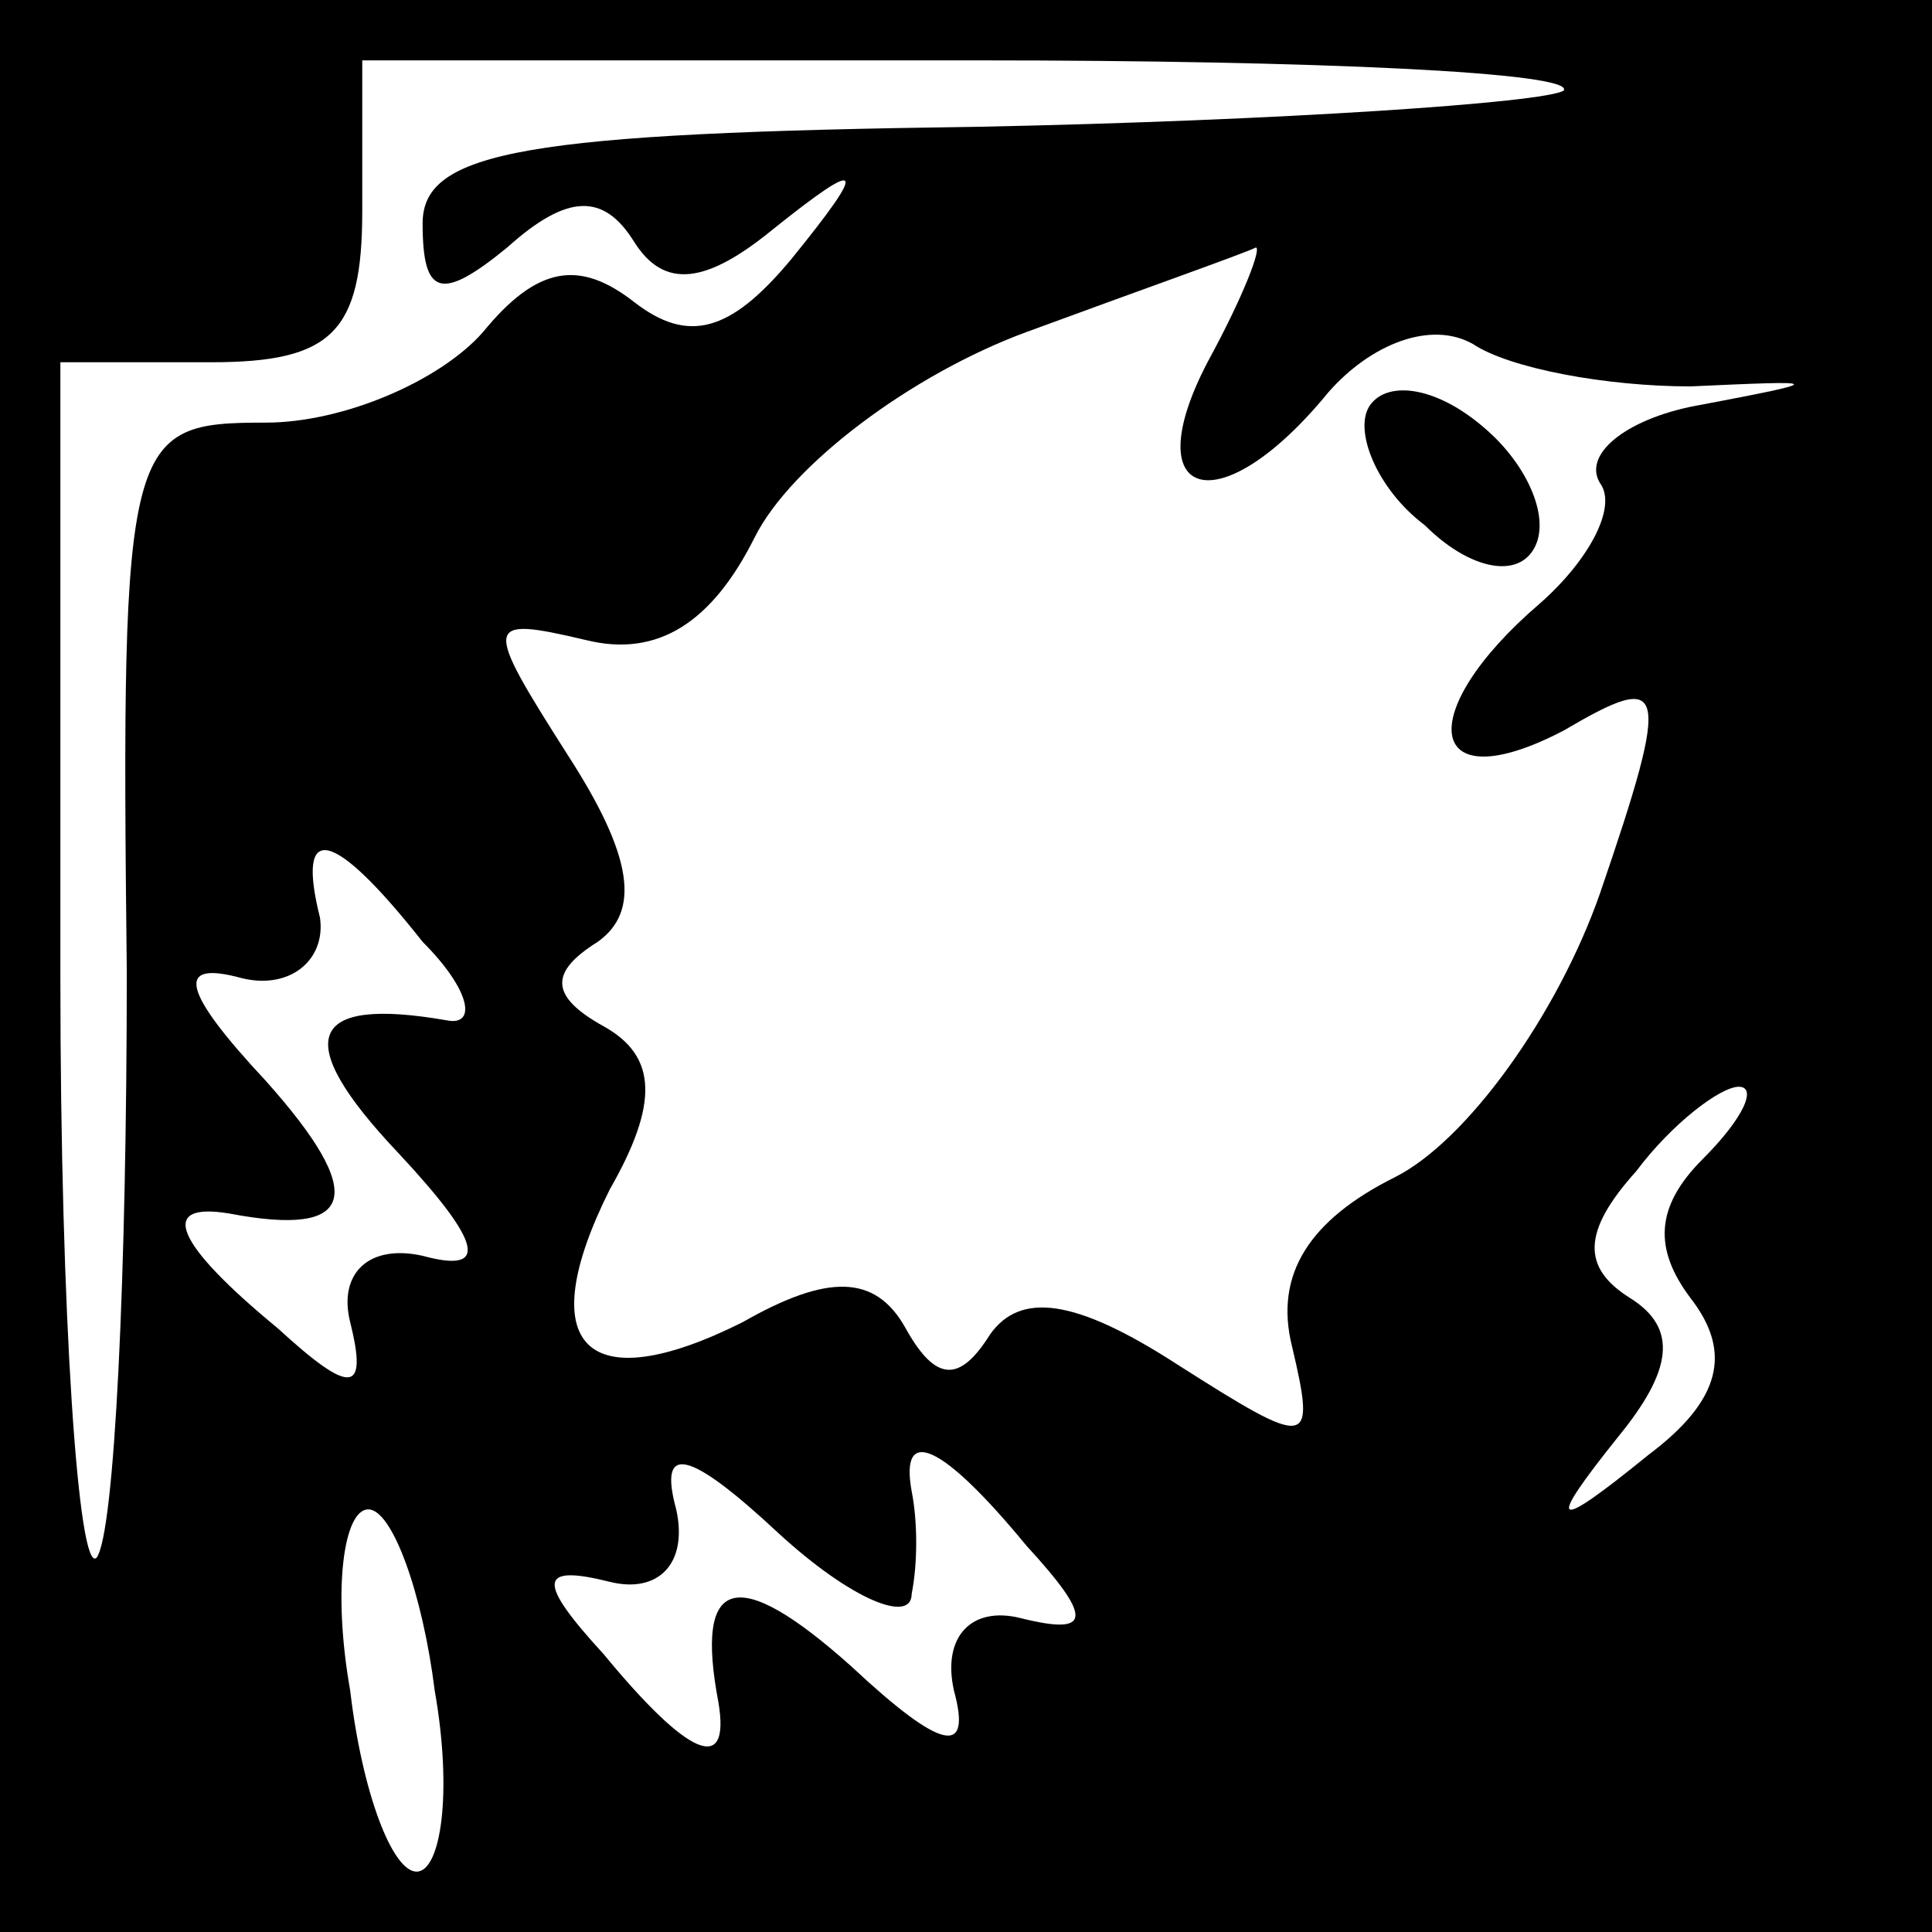 <?xml version="1.0" standalone="no"?>
<!DOCTYPE svg PUBLIC "-//W3C//DTD SVG 20010904//EN"
 "http://www.w3.org/TR/2001/REC-SVG-20010904/DTD/svg10.dtd">
<svg version="1.0" xmlns="http://www.w3.org/2000/svg"
 width="32pt" height="32pt" viewBox="0 0 32 32"
 preserveAspectRatio="xMidYMid meet">
<rect x="0" y="0" width="32" height="32" fill="#808080" stroke="none"/>
<g transform="translate(0,32) scale(0.1,-0.1)"
fill="#000000" stroke="none">
<path fill="#000000" stroke="none" d="M0 160 l0 -160 160 0 160 0 0 160 0
160 -160 0 -160 0 0 -160z"/>
<path fill="#ffffff" stroke="none" d="M259 305 c-3 -2 -47 -5 -97 -6 -75 -1
-92 -4 -92 -16 0 -12 3 -13 14 -4 10 9 16 9 21 1 5 -8 12 -7 23 2 15 12 16 11
3 -5 -10 -12 -17 -14 -26 -7 -9 7 -16 6 -25 -5 -7 -8 -23 -15 -36 -15 -23 0
-24 -2 -23 -91 0 -50 -2 -93 -5 -97 -3 -3 -6 40 -6 96 l0 102 25 0 c20 0 25 5
25 25 l0 25 102 0 c56 0 99 -2 97 -5z"/>
<path fill="#ffffff" stroke="none" d="M200 260 c-12 -23 2 -27 20 -5 7 8 17
12 24 8 6 -4 22 -7 36 -7 22 1 23 1 2 -3 -12 -2 -20 -8 -17 -13 3 -4 -2 -13
-10 -20 -21 -18 -19 -33 4 -21 17 10 18 8 6 -27 -7 -20 -22 -41 -34 -47 -14
-7 -20 -16 -17 -28 4 -17 3 -17 -19 -3 -17 11 -26 12 -31 5 -5 -8 -9 -8 -14 1
-5 9 -13 9 -27 1 -26 -13 -35 -4 -22 22 8 14 8 22 -1 27 -9 5 -9 9 -1 14 7 5
6 14 -5 31 -14 22 -14 23 3 19 12 -3 21 3 28 17 6 12 26 27 45 34 19 7 36 13
38 14 1 0 -2 -8 -8 -19z"/>
<path fill="#ffffff" stroke="none" d="M70 164 c8 -8 9 -14 4 -13 -23 4 -26
-3 -8 -22 14 -15 15 -20 4 -17 -9 2 -14 -3 -12 -11 3 -12 0 -12 -12 -1 -17 14
-20 21 -8 19 21 -4 23 3 6 22 -14 15 -15 20 -4 17 8 -2 14 3 13 10 -4 16 2 15
17 -4z"/>
<path fill="#ffffff" stroke="none" d="M282 128 c-8 -8 -8 -15 -2 -23 7 -9 5
-17 -7 -26 -16 -13 -17 -12 -5 3 9 11 10 18 2 23 -8 5 -8 11 1 21 6 8 14 14
17 14 3 0 1 -5 -6 -12z"/>
<path fill="#ffffff" stroke="none" d="M151 56 c1 5 1 12 0 17 -2 11 5 8 19
-9 11 -12 11 -15 -1 -12 -8 2 -13 -3 -11 -12 3 -11 -2 -10 -17 4 -19 17 -26
15 -22 -6 2 -12 -5 -9 -19 8 -11 12 -11 15 1 12 8 -2 13 3 11 12 -3 11 2 10
17 -4 12 -11 22 -15 22 -10z"/>
<path fill="#ffffff" stroke="none" d="M72 40 c3 -17 1 -30 -3 -30 -4 0 -9 13
-11 30 -3 17 -1 30 3 30 4 0 9 -14 11 -30z"/>
<path fill="#000000" stroke="none" d="M227 253 c-3 -4 1 -14 9 -20 7 -7 15
-9 18 -4 3 5 -1 14 -8 20 -8 7 -16 8 -19 4z"/>
</g>
</svg>
